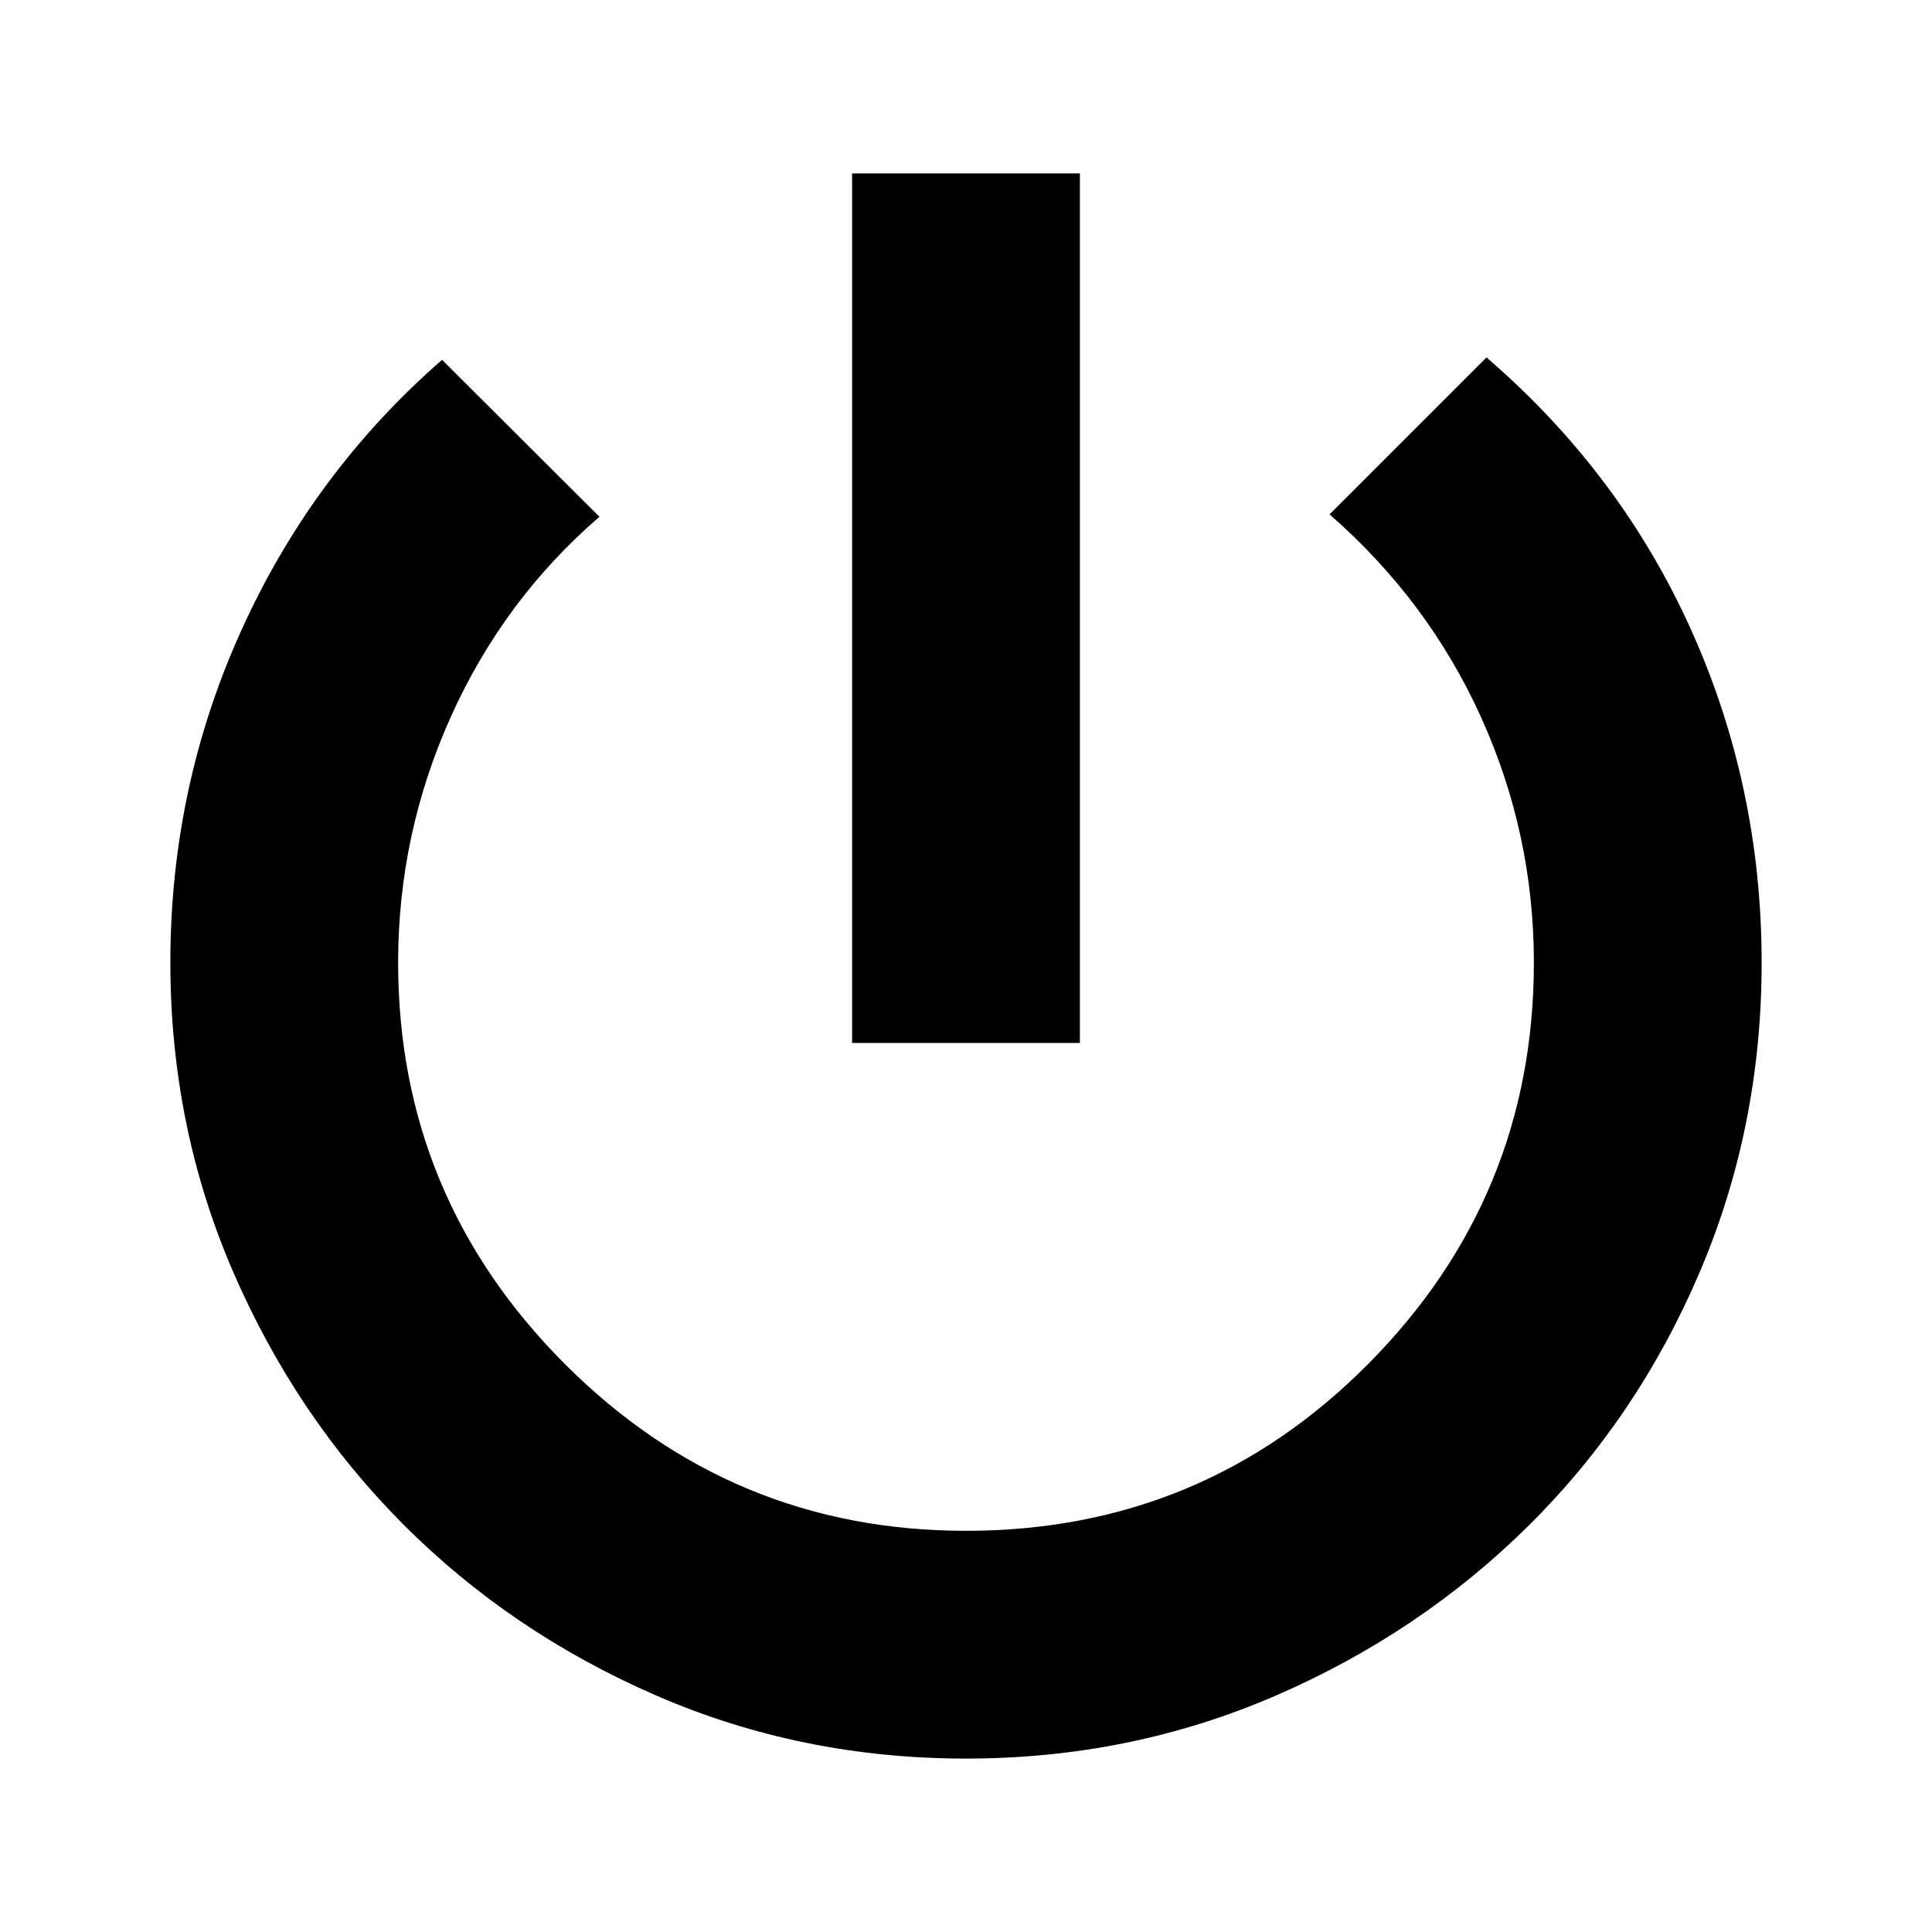 <svg xmlns="http://www.w3.org/2000/svg" height="24" viewBox="0 -960 960 960" width="24"><path d="M423.41-441.76v-432.07h113.18v432.07H423.41Zm56.57 355.59q-81.7 0-153.75-31.26-72.04-31.26-125.57-84.84-53.53-53.58-84.77-125.67-31.24-72.1-31.24-153.77 0-87.49 35.49-165.57 35.48-78.08 99.51-133.92l78.22 77.98q-47.56 41-73.8 99.27-26.24 58.27-26.24 122.25 0 116.49 82.8 199.42 82.8 82.93 199.37 82.93 117.57 0 199.87-82.93 82.3-82.93 82.3-199.42 0-63.96-26.26-121.96-26.26-57.99-75.26-100.75l77.98-77.98q66.48 57.24 101.6 135.19 35.12 77.96 35.12 165.56 0 81.55-30.74 153.67-30.74 72.12-84.72 125.72-53.98 53.6-126.09 84.84-72.12 31.24-153.82 31.24Z"/></svg>
